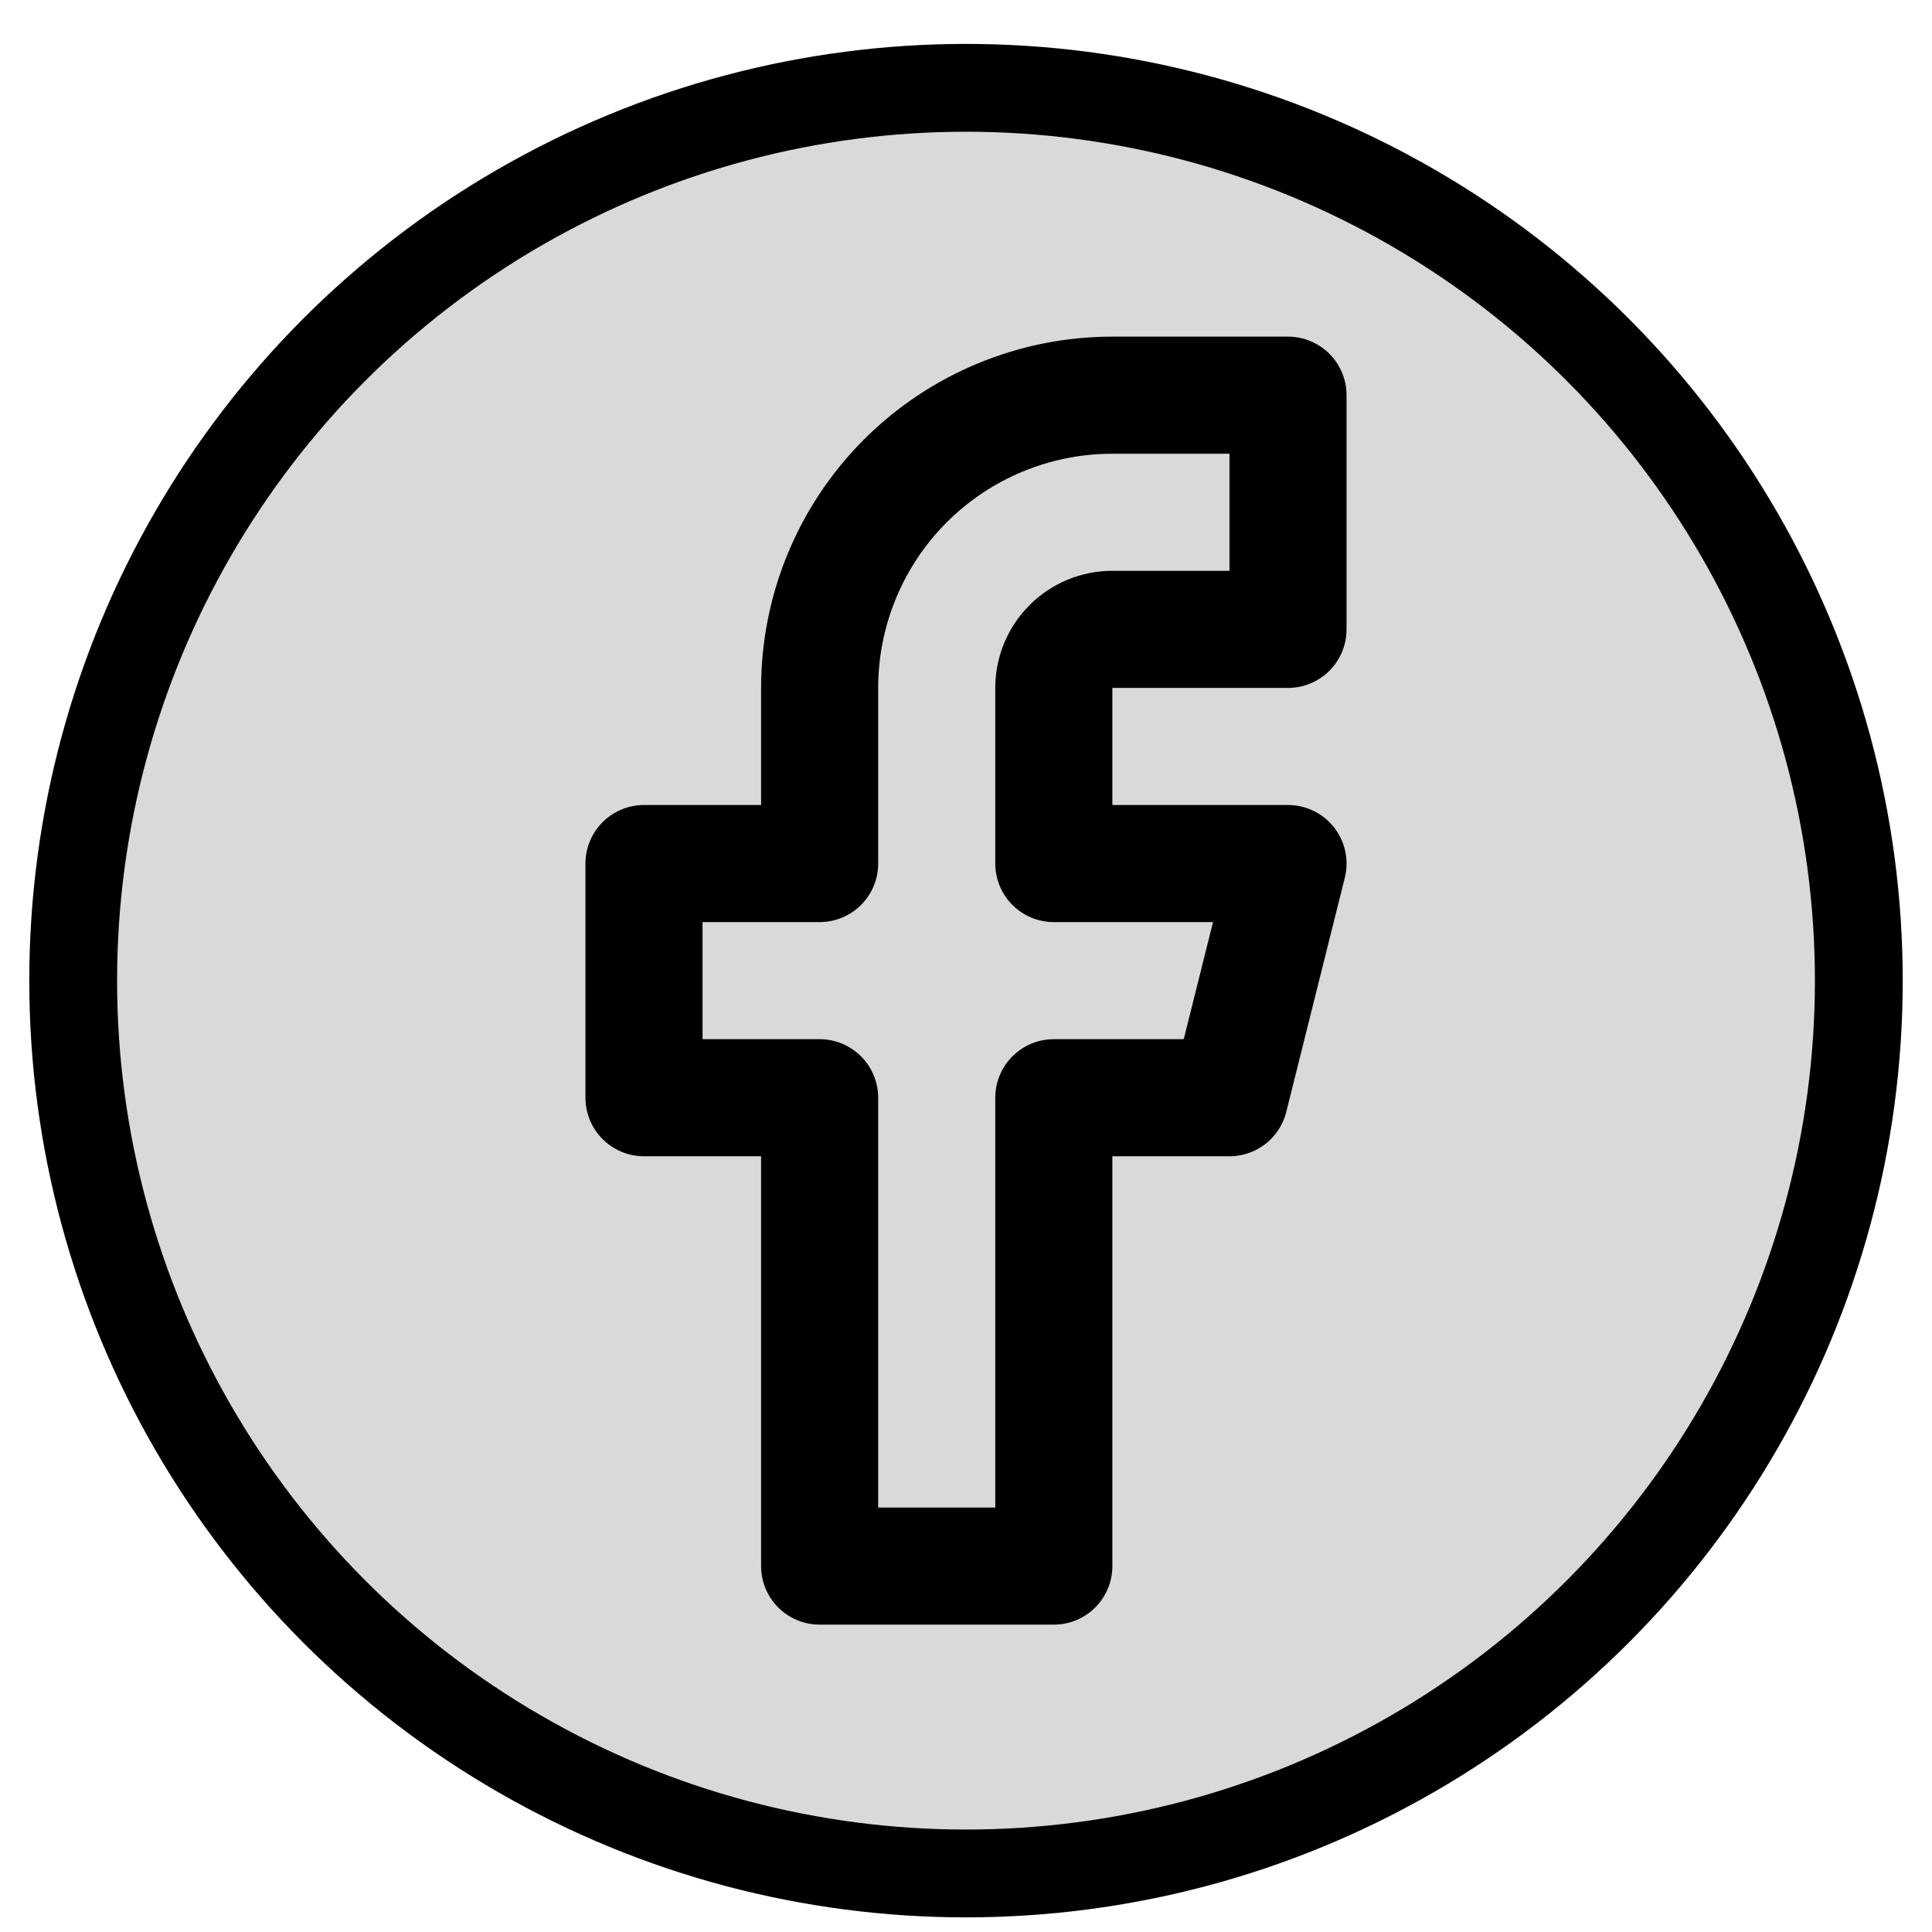 <svg width="33" height="33" viewBox="0 0 33 33" fill="none" xmlns="http://www.w3.org/2000/svg">
<circle cx="16.5" cy="16.75" r="15.25" fill="#D9D9D9" stroke="black" stroke-width="1.5"/>
<path d="M22 6.75H19C17.674 6.75 16.402 7.277 15.464 8.214C14.527 9.152 14 10.424 14 11.75V14.75H11V18.75H14V26.75H18V18.75H21L22 14.75H18V11.75C18 11.485 18.105 11.23 18.293 11.043C18.48 10.855 18.735 10.75 19 10.75H22V6.75Z" stroke="black" stroke-width="2" stroke-linecap="round" stroke-linejoin="round"/>
</svg>
